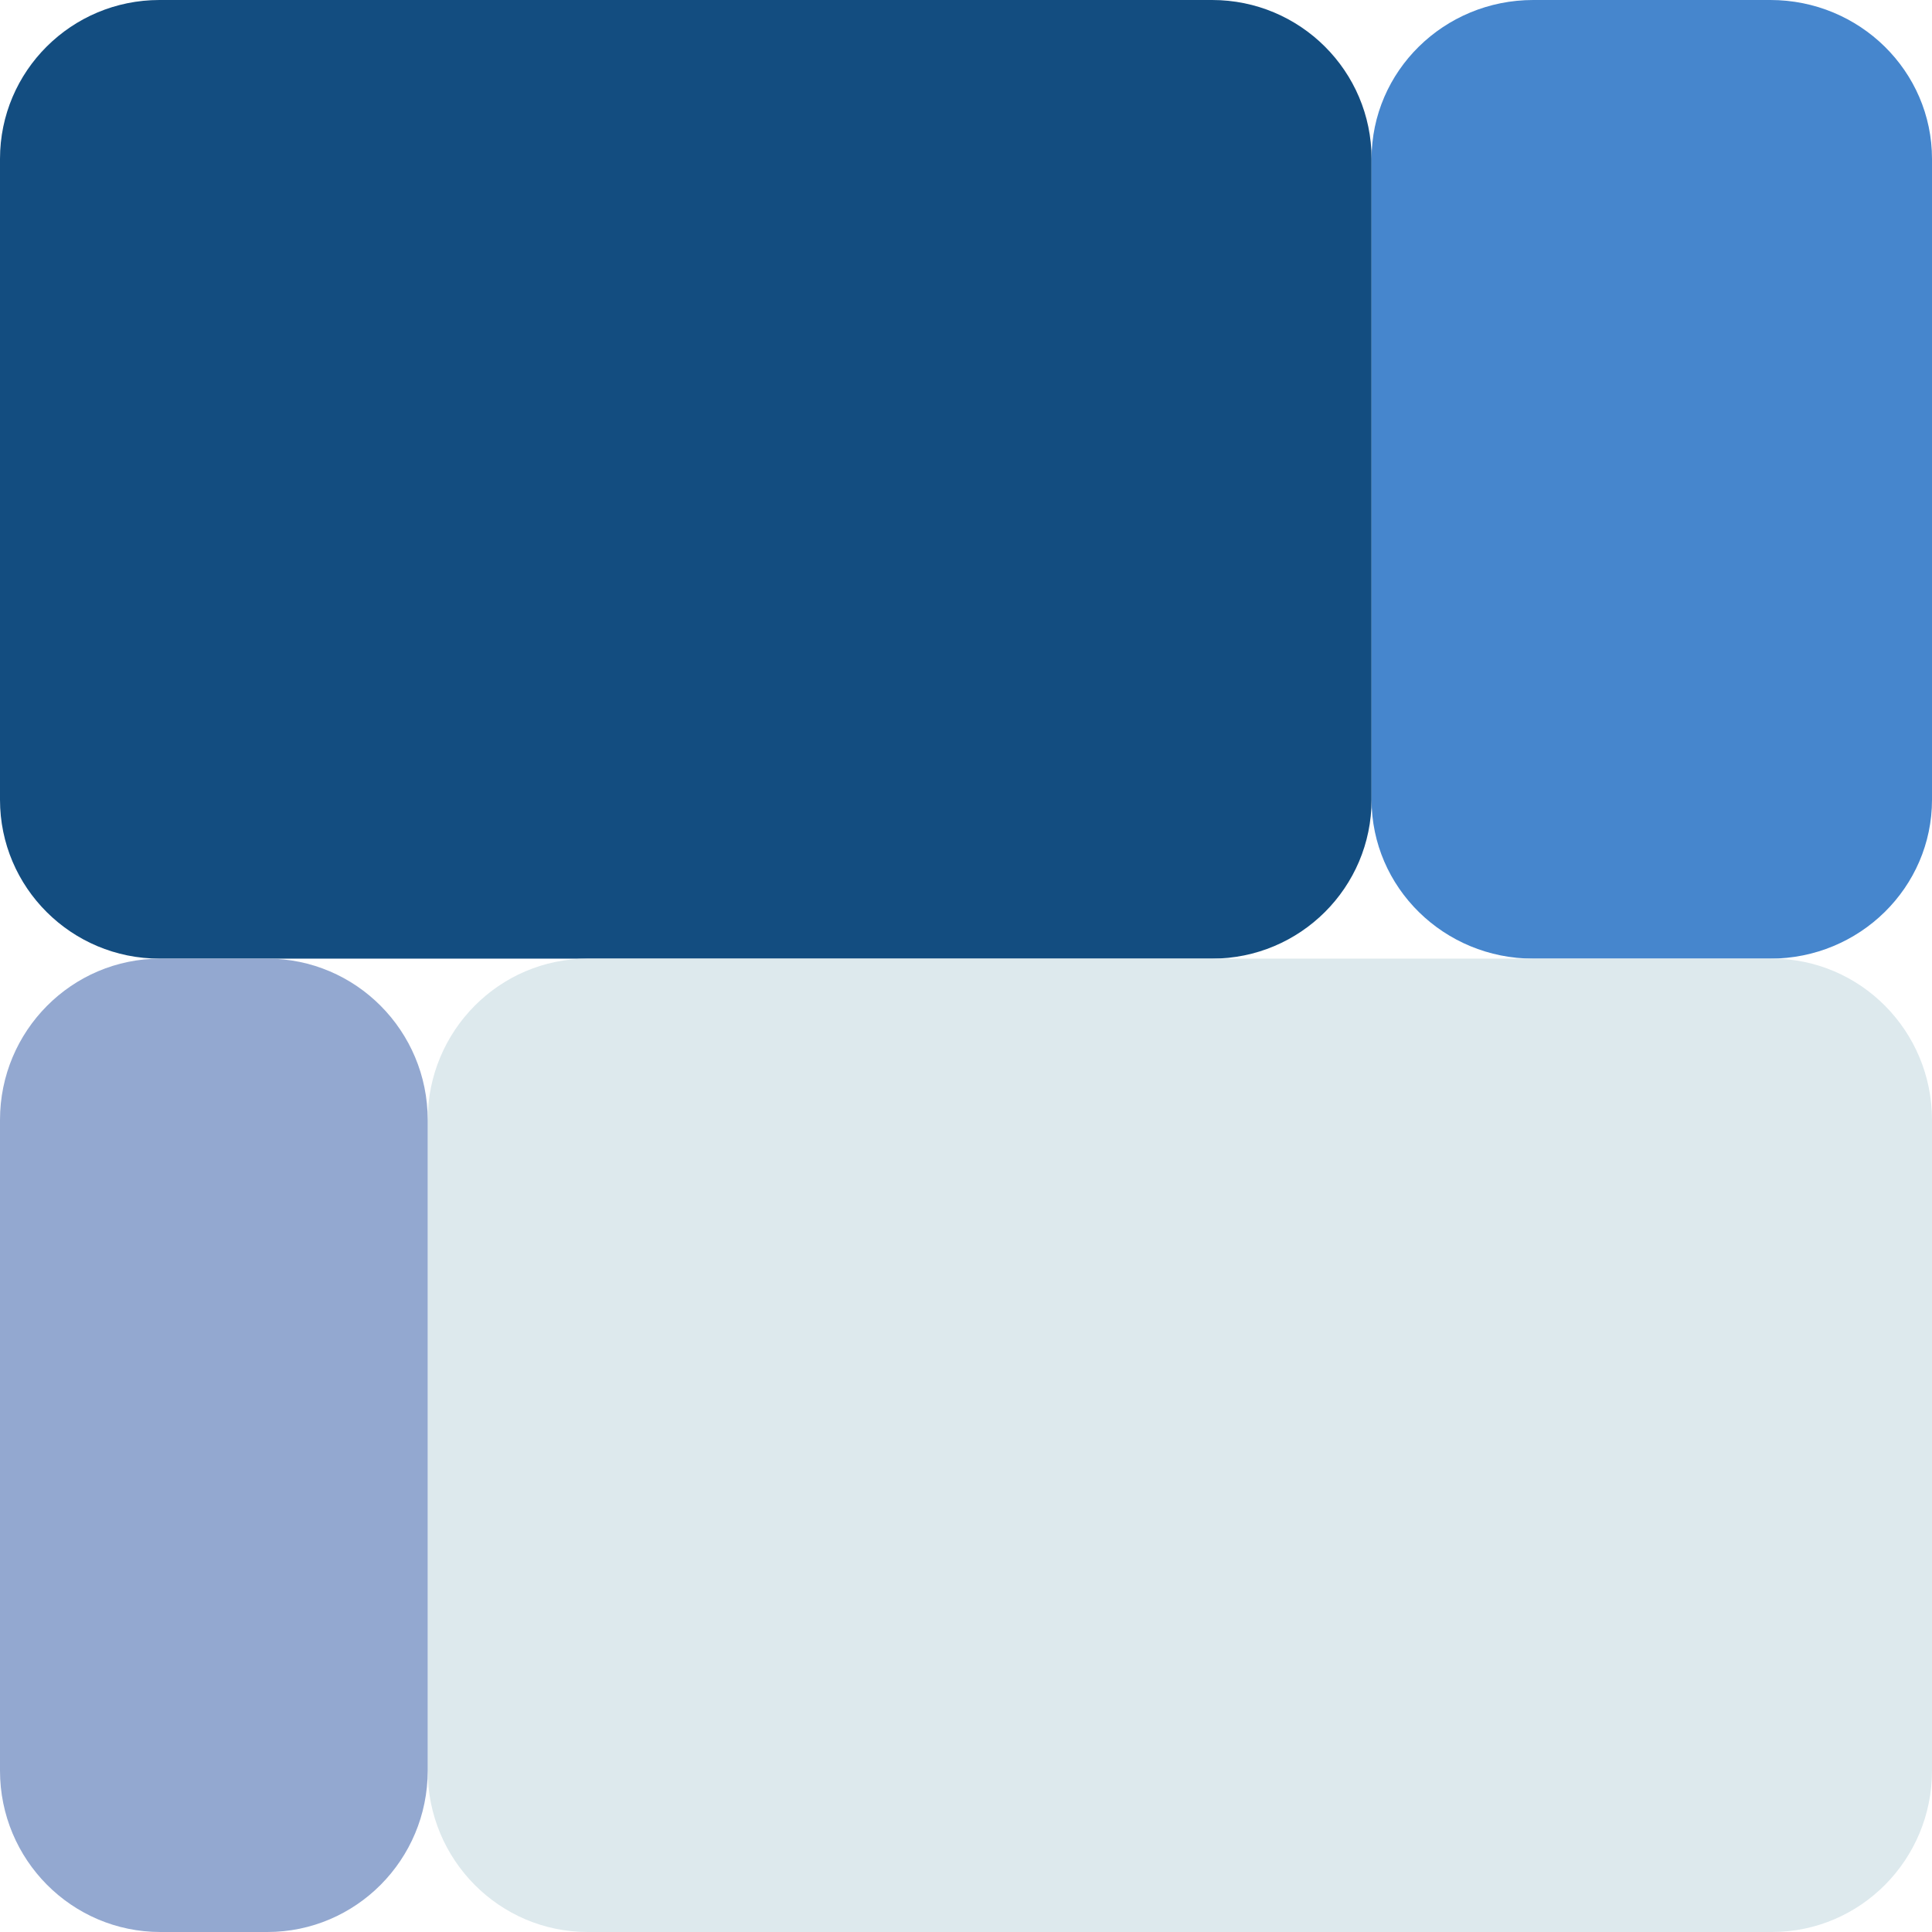 <svg width="194" height="194" viewBox="0 0 194 194" fill="none" xmlns="http://www.w3.org/2000/svg">
<g id="Group 3">
<path id="Rectangle 5" d="M0 15.955C0 7.143 7.17 0 16.015 0H121.711C130.555 0 137.725 7.143 137.725 15.955V80.305C137.725 89.116 130.555 96.26 121.711 96.26H16.015C7.17 96.26 0 89.116 0 80.305V15.955Z" fill="#134D80"/>
<path id="Rectangle 6" d="M194 15.955C194 7.143 186.732 0 177.767 0H153.958C144.993 0 137.725 7.143 137.725 15.955V80.305C137.725 89.116 144.993 96.26 153.958 96.26H177.767C186.732 96.26 194 89.116 194 80.305V15.955Z" fill="#4686CD"/>
<path id="Rectangle 7" d="M194 177.8C194 186.747 186.805 194 177.93 194L59.016 194C50.141 194 42.947 186.747 42.947 177.8L42.947 112.46C42.947 103.513 50.141 96.26 59.016 96.26L177.93 96.26C186.805 96.26 194 103.513 194 112.46L194 177.8Z" fill="#DDE9ED"/>
<path id="Rectangle 8" d="M-1.41626e-06 177.8C-6.34079e-07 186.747 7.21 194 16.105 194L26.842 194C35.736 194 42.947 186.747 42.947 177.8L42.947 112.46C42.947 103.513 35.736 96.26 26.842 96.26L16.105 96.26C7.21 96.26 -7.91066e-06 103.513 -7.12849e-06 112.46L-1.41626e-06 177.8Z" fill="#93A8D0"/>
</g>
</svg>
